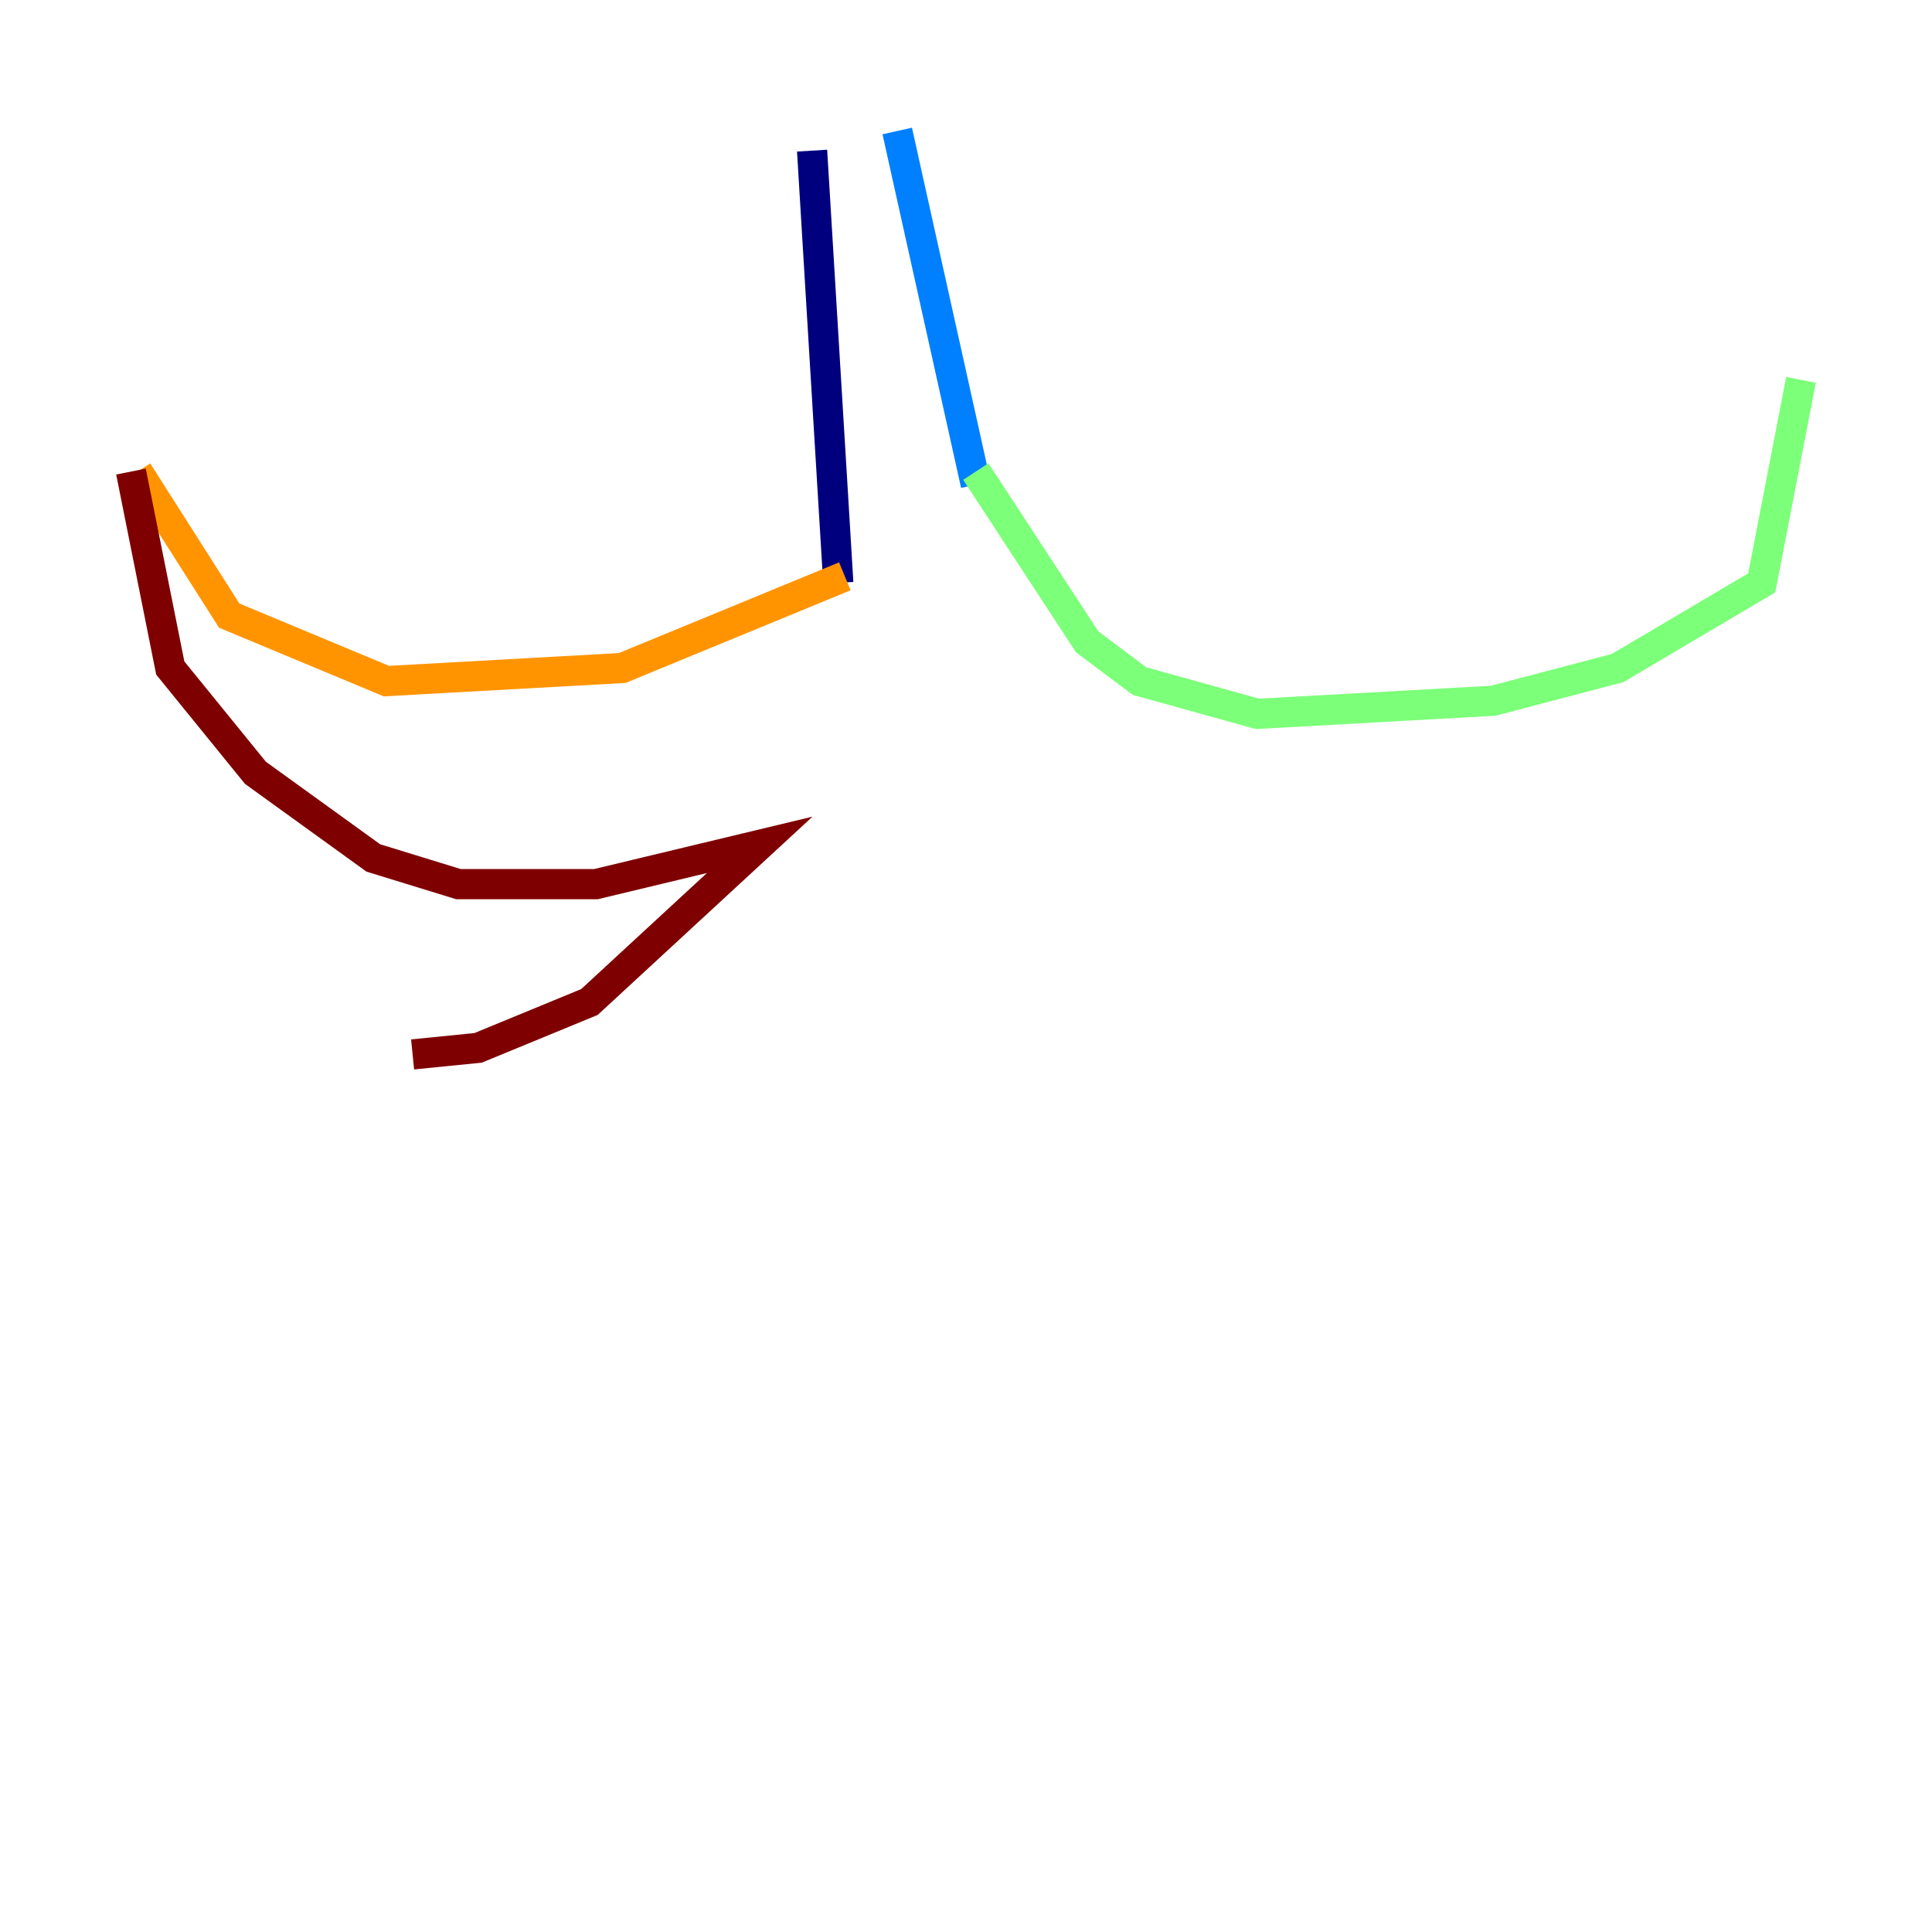 <?xml version="1.0" encoding="utf-8" ?>
<svg baseProfile="tiny" height="128" version="1.2" viewBox="0,0,128,128" width="128" xmlns="http://www.w3.org/2000/svg" xmlns:ev="http://www.w3.org/2001/xml-events" xmlns:xlink="http://www.w3.org/1999/xlink"><defs /><polyline fill="none" points="53.803,9.98 55.539,38.617" stroke="#00007f" stroke-width="2" /><polyline fill="none" points="59.444,8.678 64.651,32.108" stroke="#0080ff" stroke-width="2" /><polyline fill="none" points="64.651,31.241 72.027,42.522 75.498,45.125 83.308,47.295 98.929,46.427 107.173,44.258 116.719,38.617 119.322,25.166" stroke="#7cff79" stroke-width="2" /><polyline fill="none" points="55.973,38.183 41.22,44.258 25.6,45.125 15.186,40.786 9.112,31.241" stroke="#ff9400" stroke-width="2" /><polyline fill="none" points="8.678,31.241 11.281,44.258 16.922,51.2 24.732,56.841 30.373,58.576 39.485,58.576 50.332,55.973 39.051,66.386 31.675,69.424 27.336,69.858" stroke="#7f0000" stroke-width="2" /></svg>